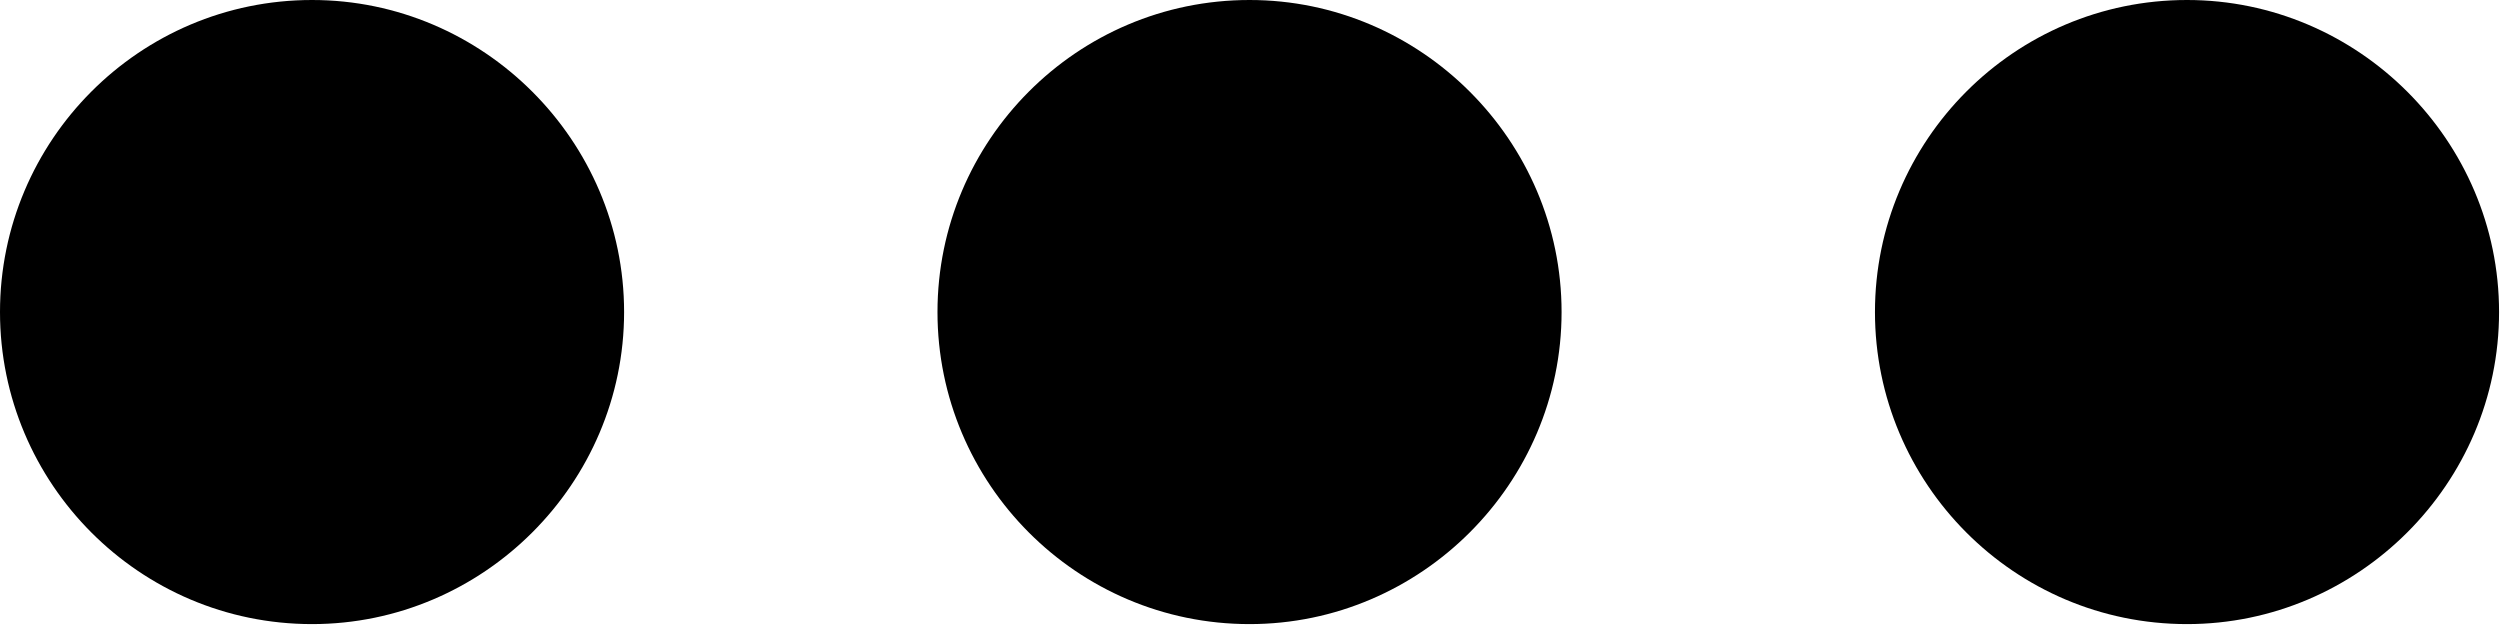 <svg width="18.667" height="4.667" viewBox="0 0 18.667 4.667" fill="none" xmlns="http://www.w3.org/2000/svg" xmlns:xlink="http://www.w3.org/1999/xlink">
	<desc>
			Created with Pixso.
	</desc>
	<defs/>
	<path id="Vector" d="M14 2.33C14 3.61 15.04 4.66 16.33 4.66C17.61 4.66 18.66 3.61 18.66 2.33C18.66 1.05 17.61 0 16.33 0C15.04 0 14 1.05 14 2.33ZM11.66 2.33C11.66 1.05 10.61 0 9.33 0C8.04 0 7 1.05 7 2.33C7 3.61 8.04 4.66 9.33 4.66C10.61 4.66 11.66 3.61 11.66 2.33ZM4.66 2.33C4.66 1.05 3.61 0 2.33 0C1.04 0 0 1.05 0 2.33C0 3.61 1.04 4.66 2.33 4.66C3.61 4.66 4.66 3.61 4.66 2.33Z" fill="#000000" fill-opacity="1" fill-rule="nonzero"/>
</svg>
